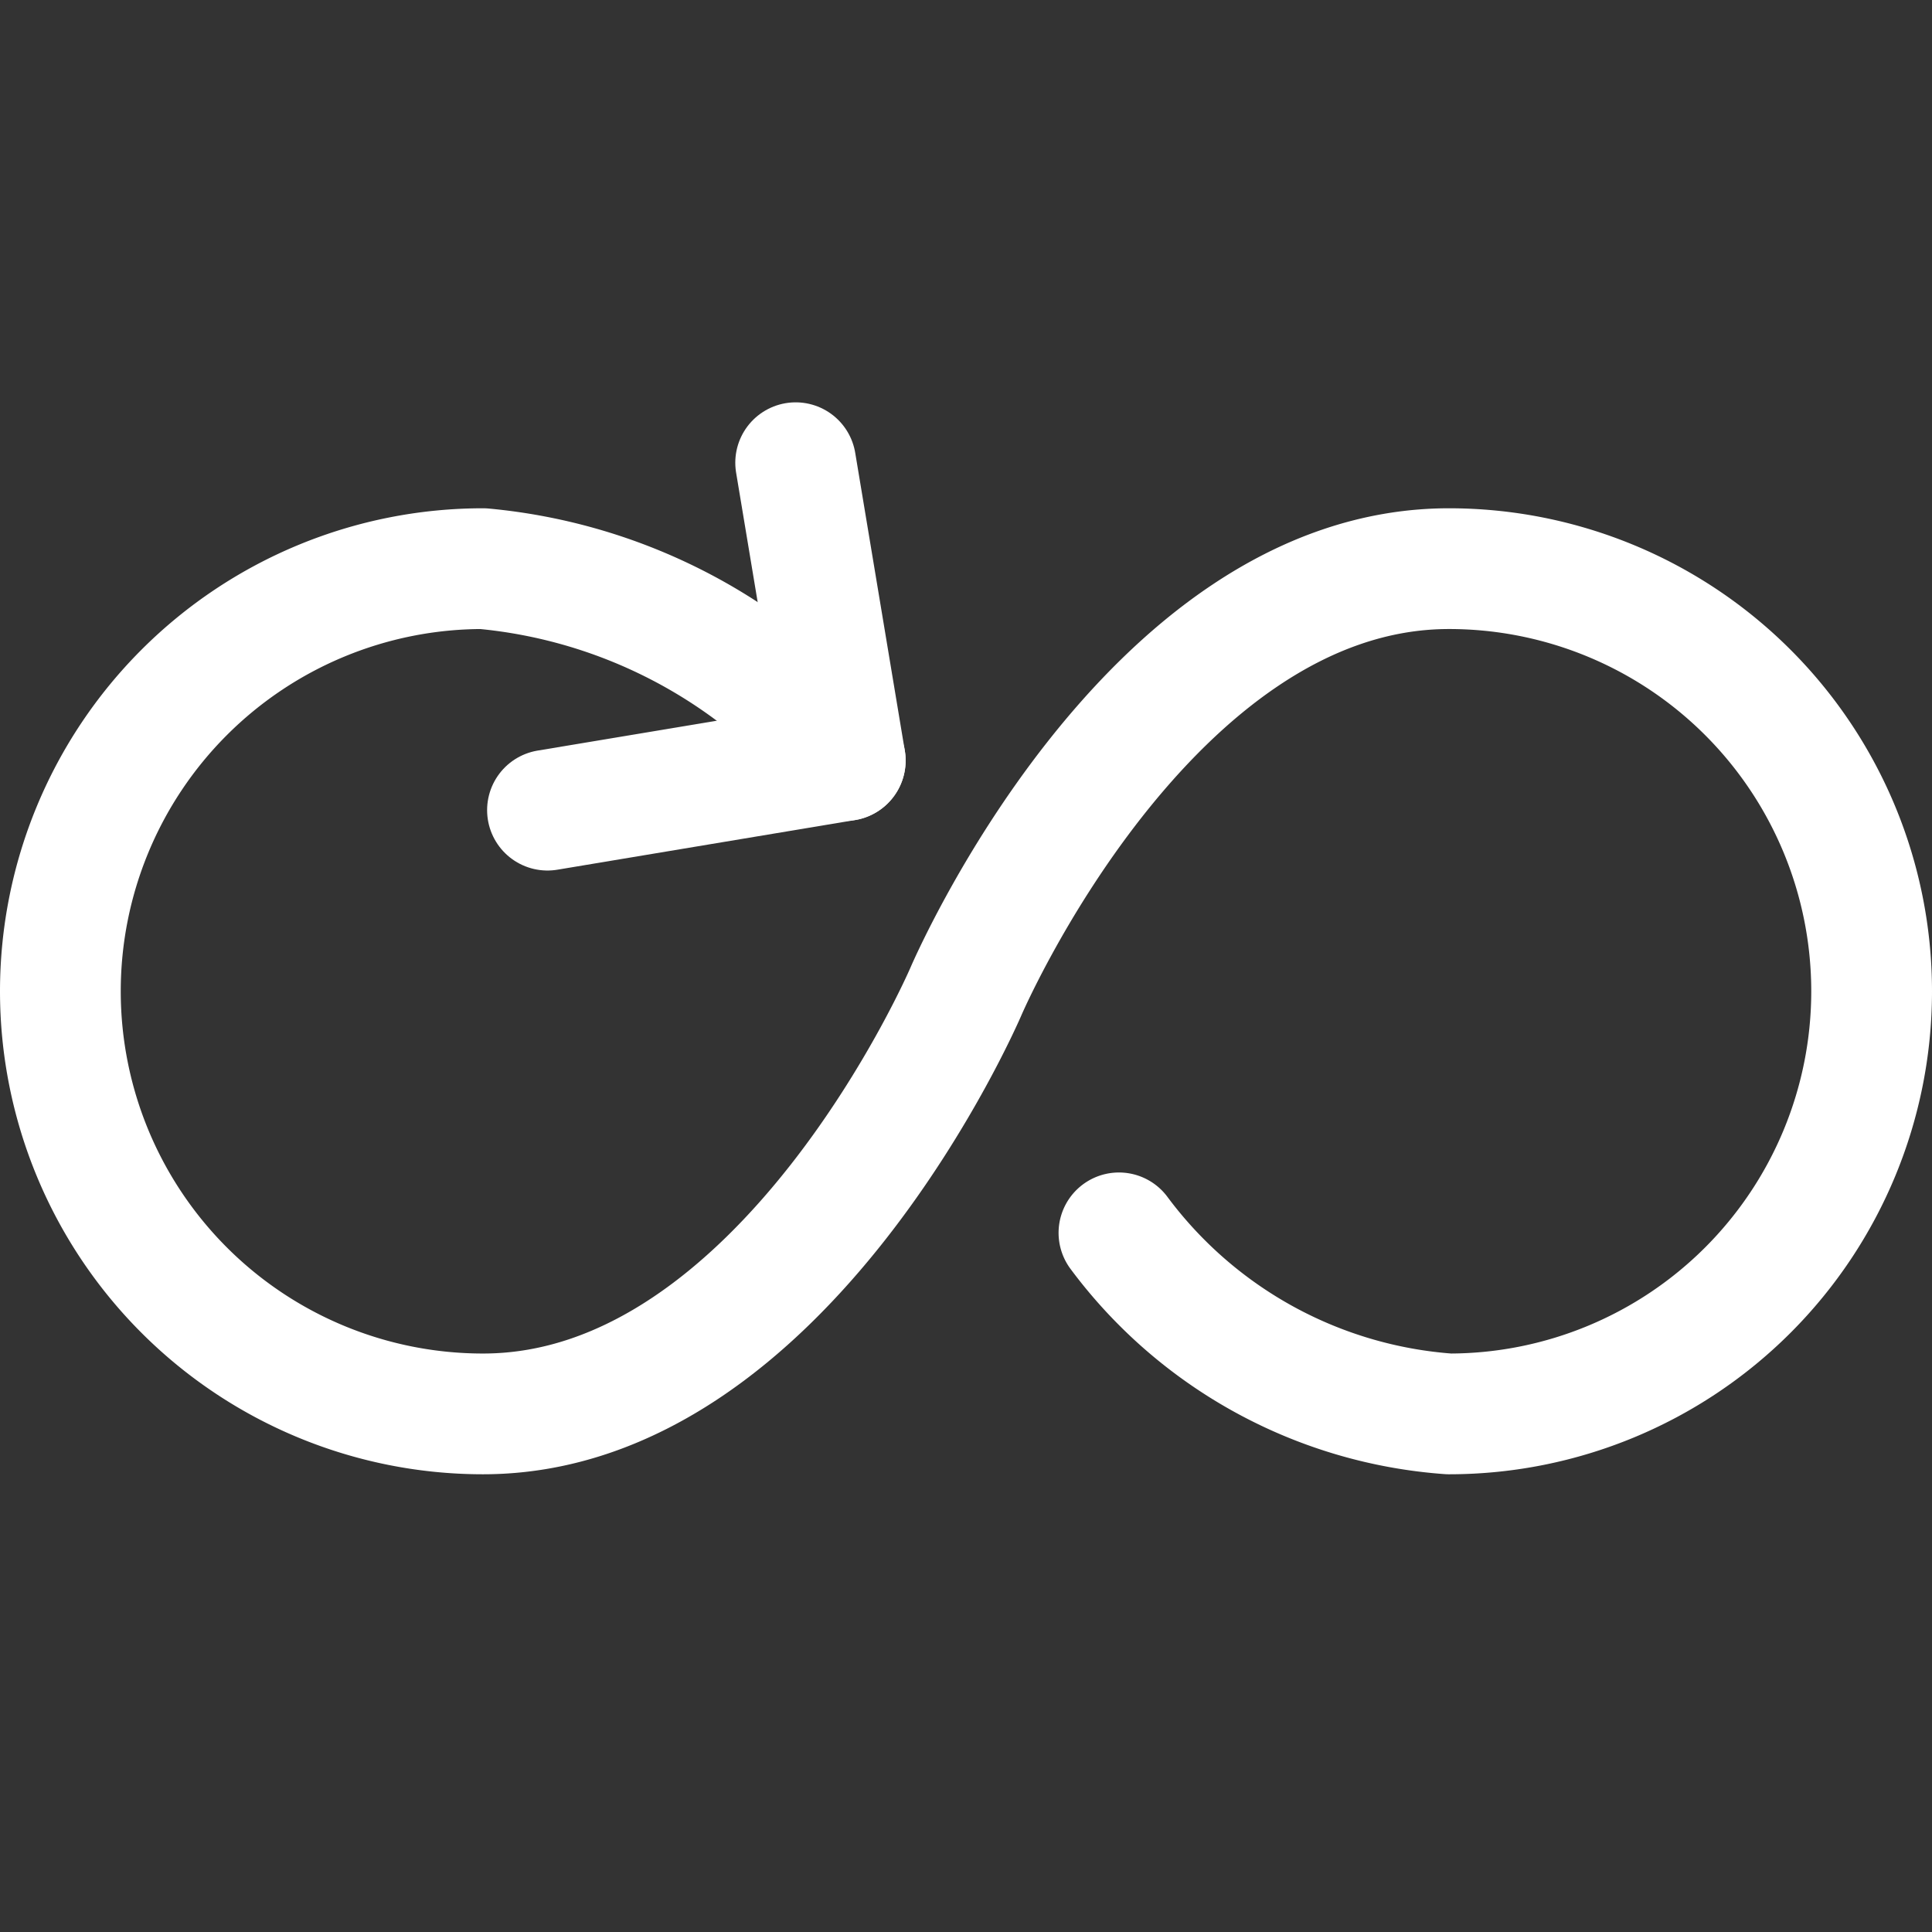 <svg viewBox="0 0 24 24" xmlns="http://www.w3.org/2000/svg" overflow="visible"><rect x="0" y="0" width="24" height="24" fill="#333333" stroke="none"/><g fill="none" stroke="#fff" stroke-linecap="round" stroke-linejoin="round" stroke-width="1.5"><path d="m13.9 15.315a5.61 5.61 0 0 0 4.1 2.249 5.25 5.25 0 0 0 0-10.5c-3.75 0-6 5.25-6 5.25s-2.25 5.25-6 5.25a5.25 5.25 0 0 1 0-10.5 6.615 6.615 0 0 1 4.5 2.383"/><path d="m9.884 5.748.616 3.699-3.699.617"/></g></svg>